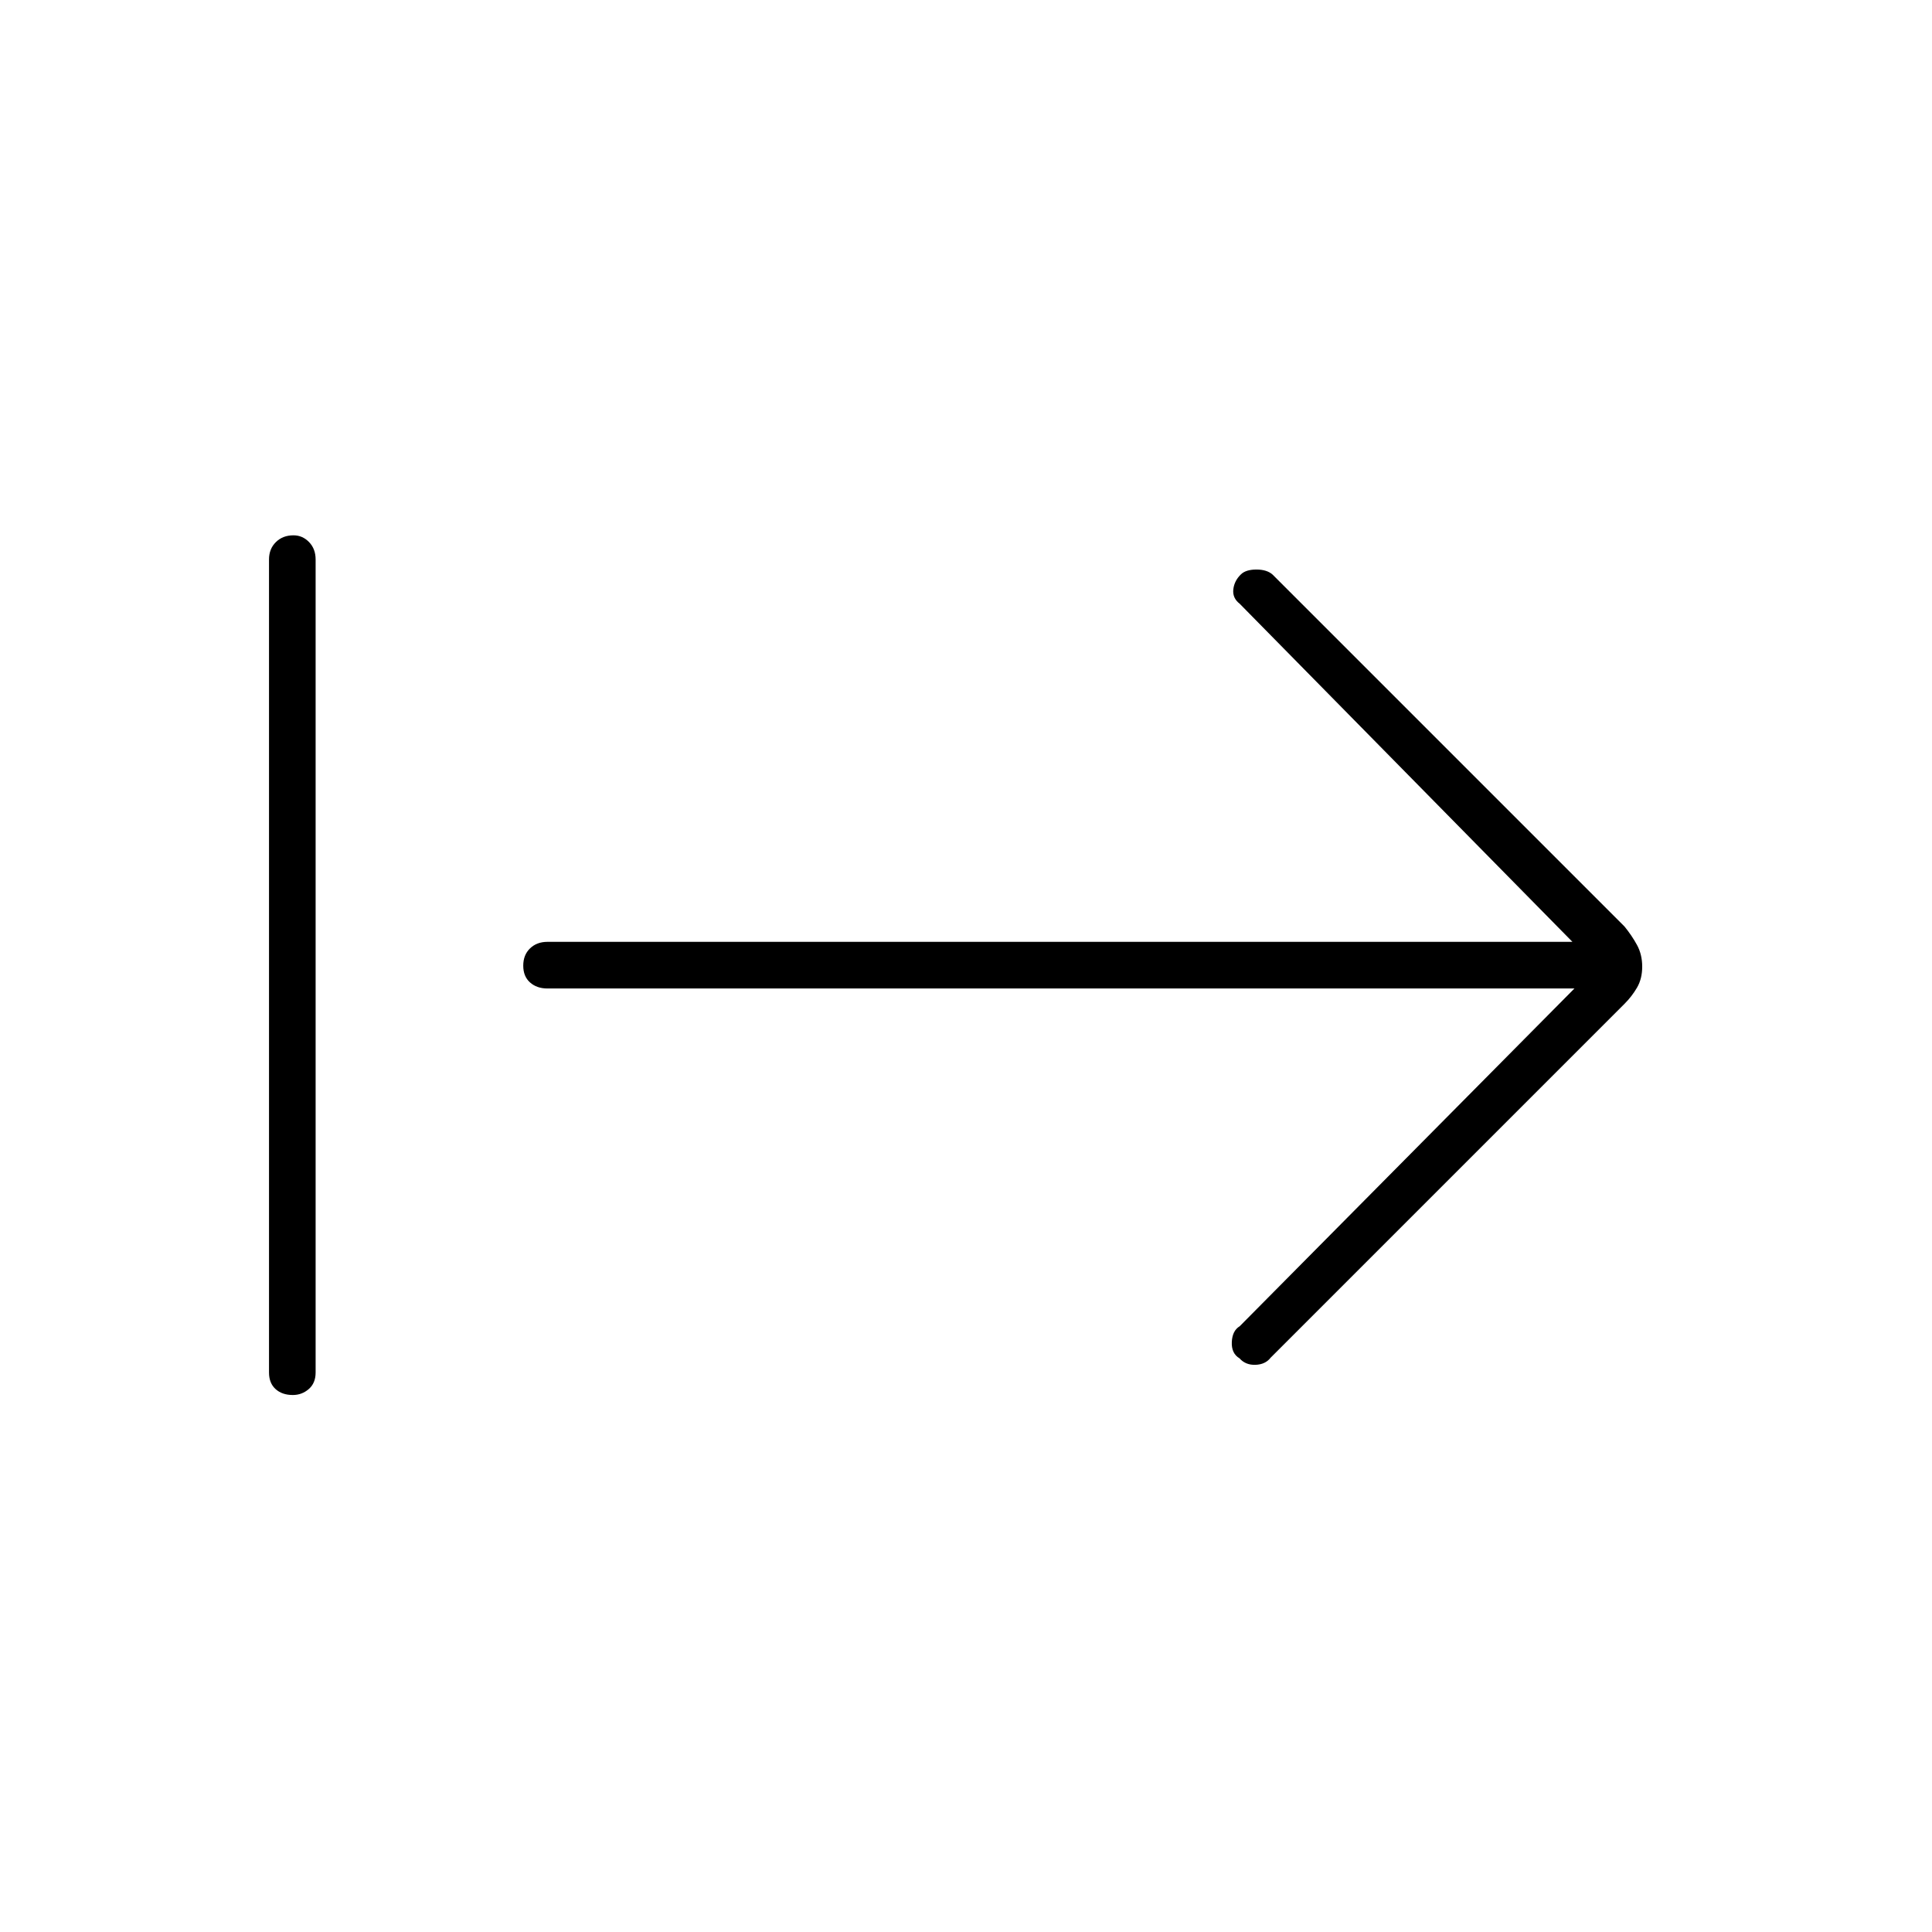 <svg xmlns="http://www.w3.org/2000/svg" height="40" viewBox="0 -960 960 960" width="40"><path d="M145.5-266.83q-5.33 0-8.58-2.95t-3.25-8.22v-404q0-5.27 3.41-8.63 3.41-3.37 8.75-3.37 4.5 0 7.75 3.37 3.25 3.36 3.25 8.63v404q0 5.27-3.41 8.22-3.41 2.95-7.92 2.95Zm636.83-202H272q-5.27 0-8.63-3-3.37-3-3.37-8.33 0-5.34 3.37-8.59Q266.73-492 272-492h509.33L616-660q-3.67-2.83-3.17-7.17.5-4.33 3.88-7.53 2.46-2.3 7.62-2.3 5.17 0 8 2.5l174.9 174.9q3.6 4.43 6.19 9.16 2.58 4.73 2.58 10.75t-2.58 10.44q-2.59 4.42-6.19 8.02l-175.9 175.9q-2.58 3.33-7.51 3.5-4.93.16-7.93-3.24-4.06-2.43-3.81-8.07.25-5.65 3.92-7.86l166.33-167.83Z"/></svg>